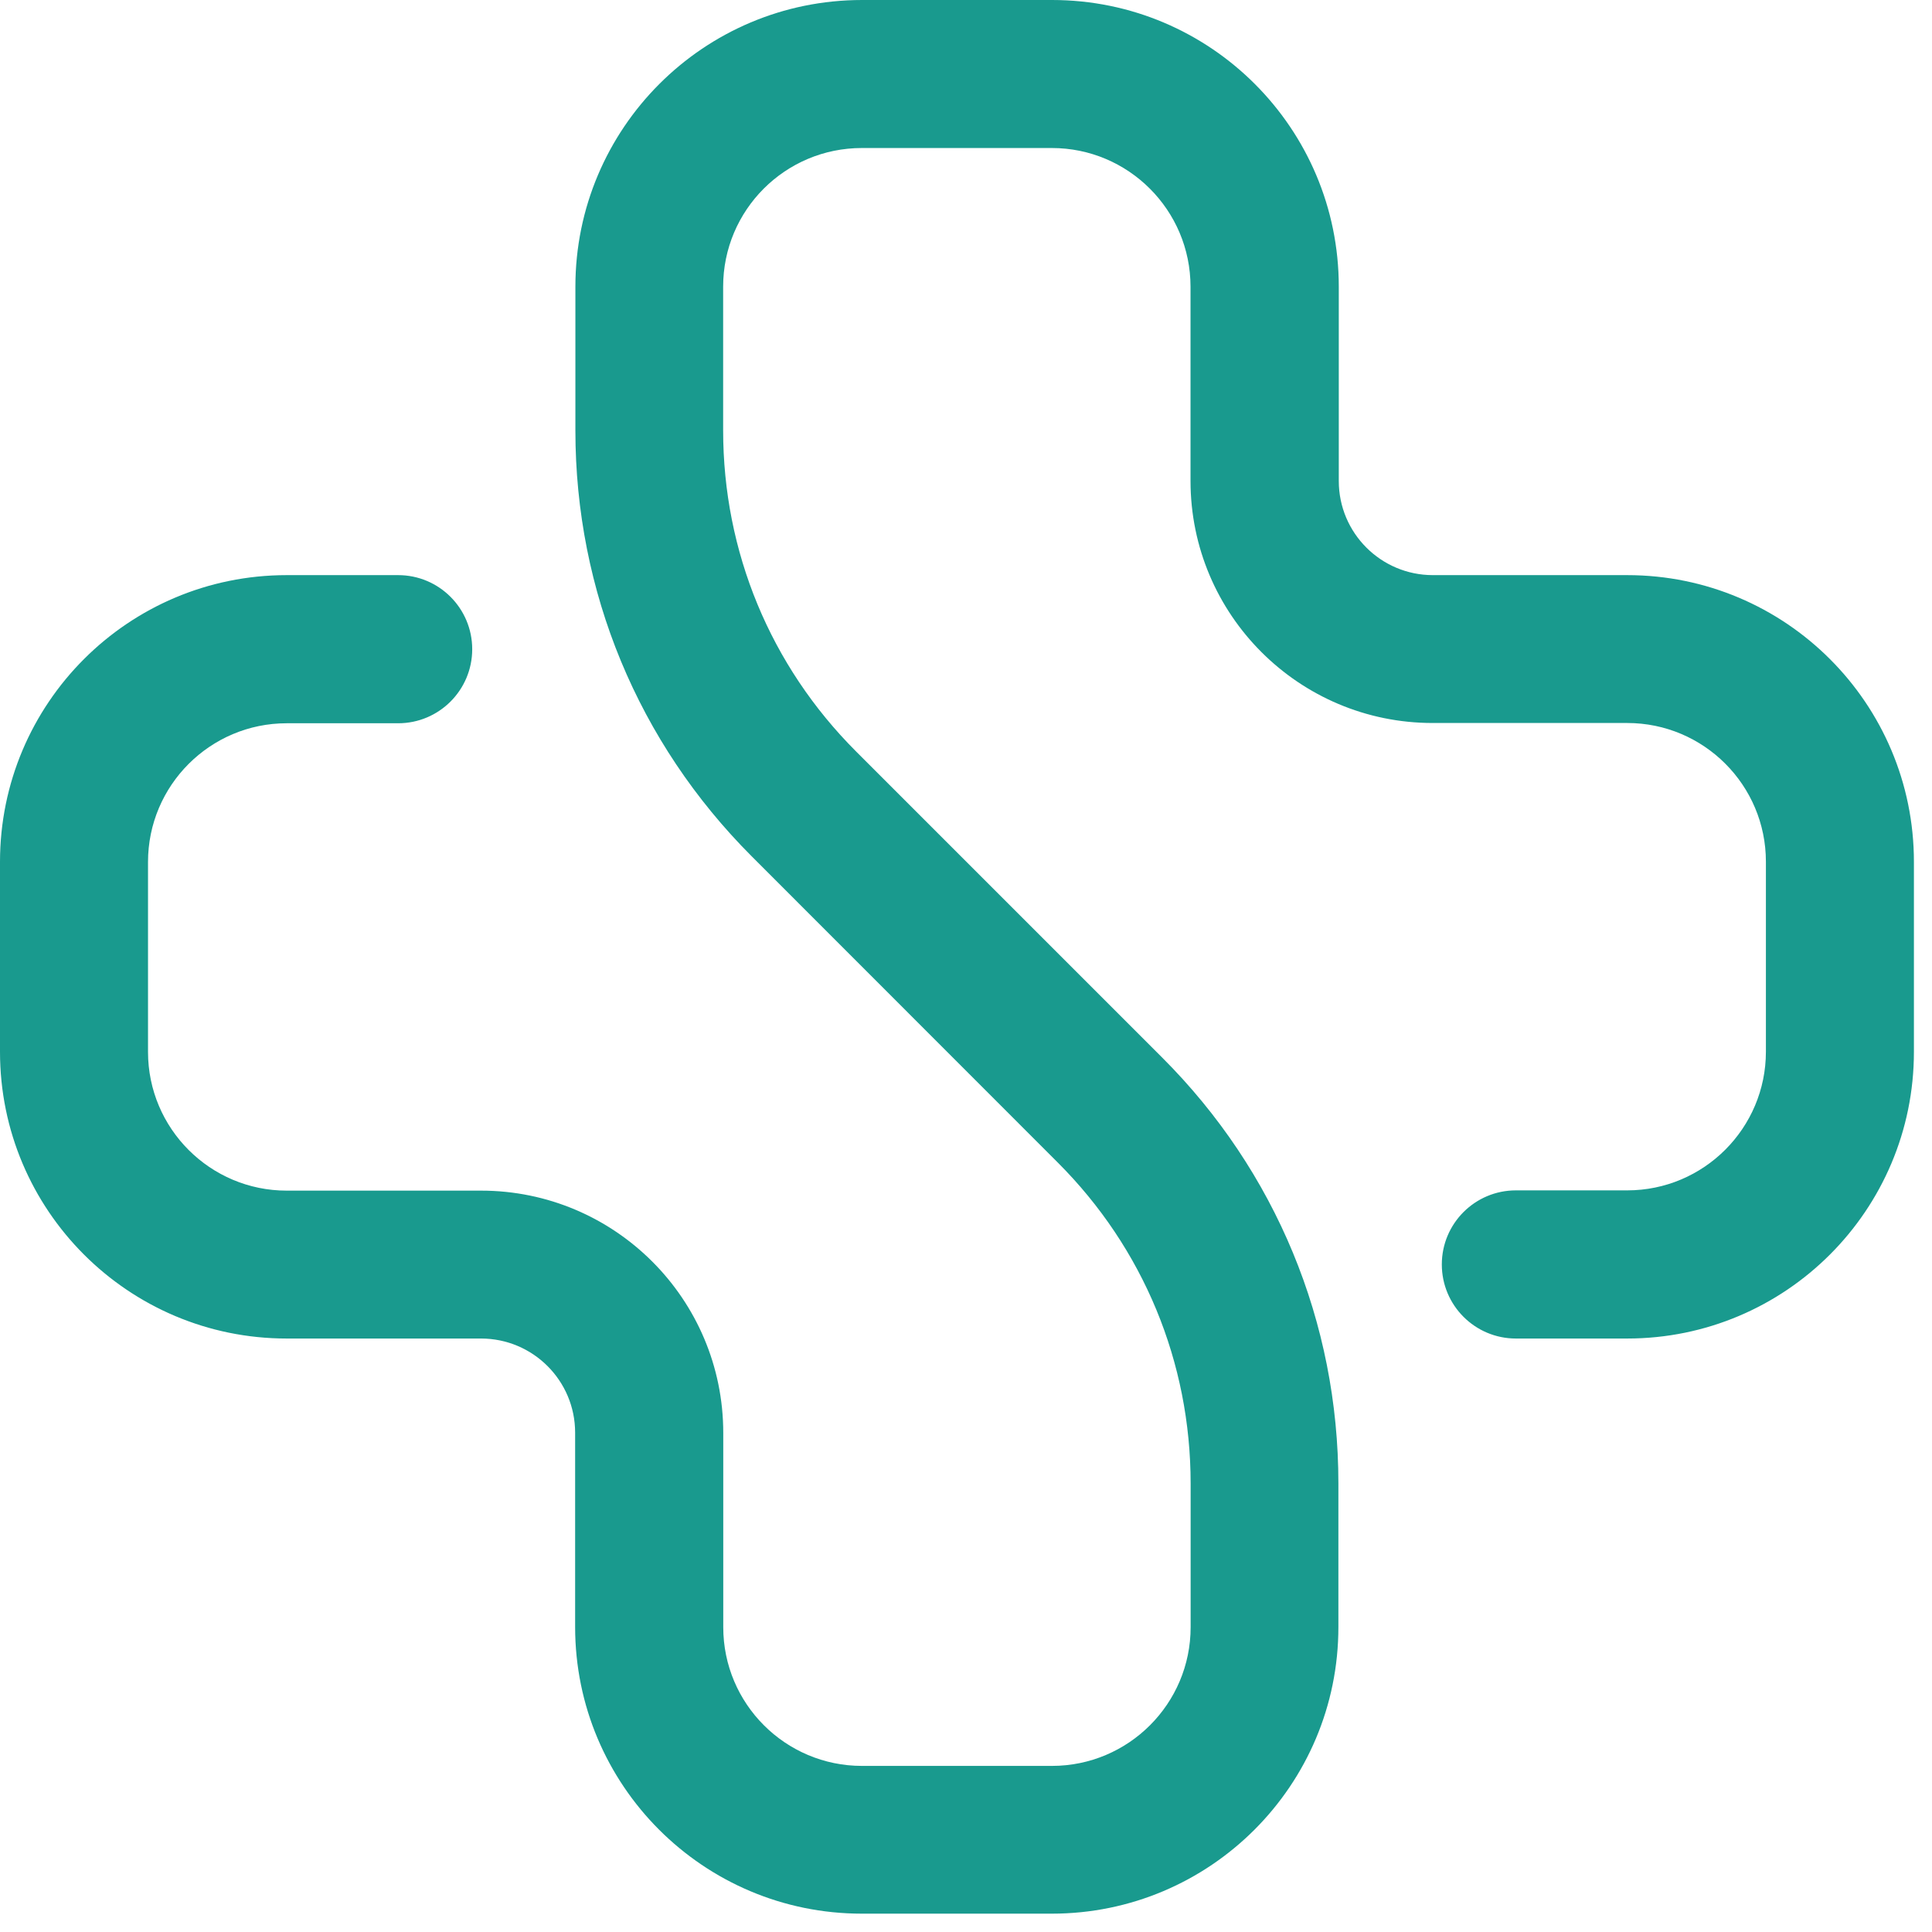<svg width="67" height="67" viewBox="0 0 67 67" fill="none" xmlns="http://www.w3.org/2000/svg">
<path d="M36.476 66.364H29.888C24.396 66.364 19.945 61.913 19.945 56.421V49.683C19.945 47.883 18.486 46.419 16.681 46.419H9.943C4.451 46.419 0 41.968 0 36.476V29.888C0 24.396 4.451 19.945 9.943 19.945H13.807C15.226 19.945 16.376 21.095 16.376 22.514C16.376 23.932 15.226 25.082 13.807 25.082H9.943C7.288 25.082 5.133 27.237 5.133 29.892V36.48C5.133 39.135 7.288 41.29 9.943 41.29H16.681C21.318 41.29 25.082 45.05 25.082 49.692V56.43C25.082 59.085 27.237 61.24 29.892 61.24H36.48C39.135 61.24 41.29 59.085 41.29 56.43V51.447C41.29 47.242 39.654 43.286 36.68 40.313L26.069 29.697C22.127 25.751 19.954 20.509 19.954 14.93V9.943C19.954 4.451 24.405 0 29.897 0H36.485C41.977 0 46.428 4.451 46.428 9.943V16.681C46.428 18.481 47.887 19.945 49.692 19.945H56.43C61.922 19.945 66.373 24.396 66.373 29.888V36.476C66.373 41.968 61.922 46.419 56.43 46.419H52.57C51.151 46.419 50.001 45.268 50.001 43.85C50.001 42.431 51.151 41.281 52.57 41.281H56.43C59.085 41.281 61.24 39.126 61.24 36.471V29.883C61.24 27.228 59.085 25.073 56.43 25.073H49.683C45.046 25.073 41.286 21.314 41.286 16.676V9.943C41.286 7.288 39.131 5.133 36.476 5.133H29.888C27.233 5.133 25.078 7.283 25.078 9.943V14.926C25.078 19.131 26.715 23.087 29.688 26.06L40.299 36.671C44.245 40.613 46.414 45.859 46.414 51.438V56.421C46.419 61.908 41.968 66.364 36.476 66.364Z" fill="#199A8E"/>
</svg>

